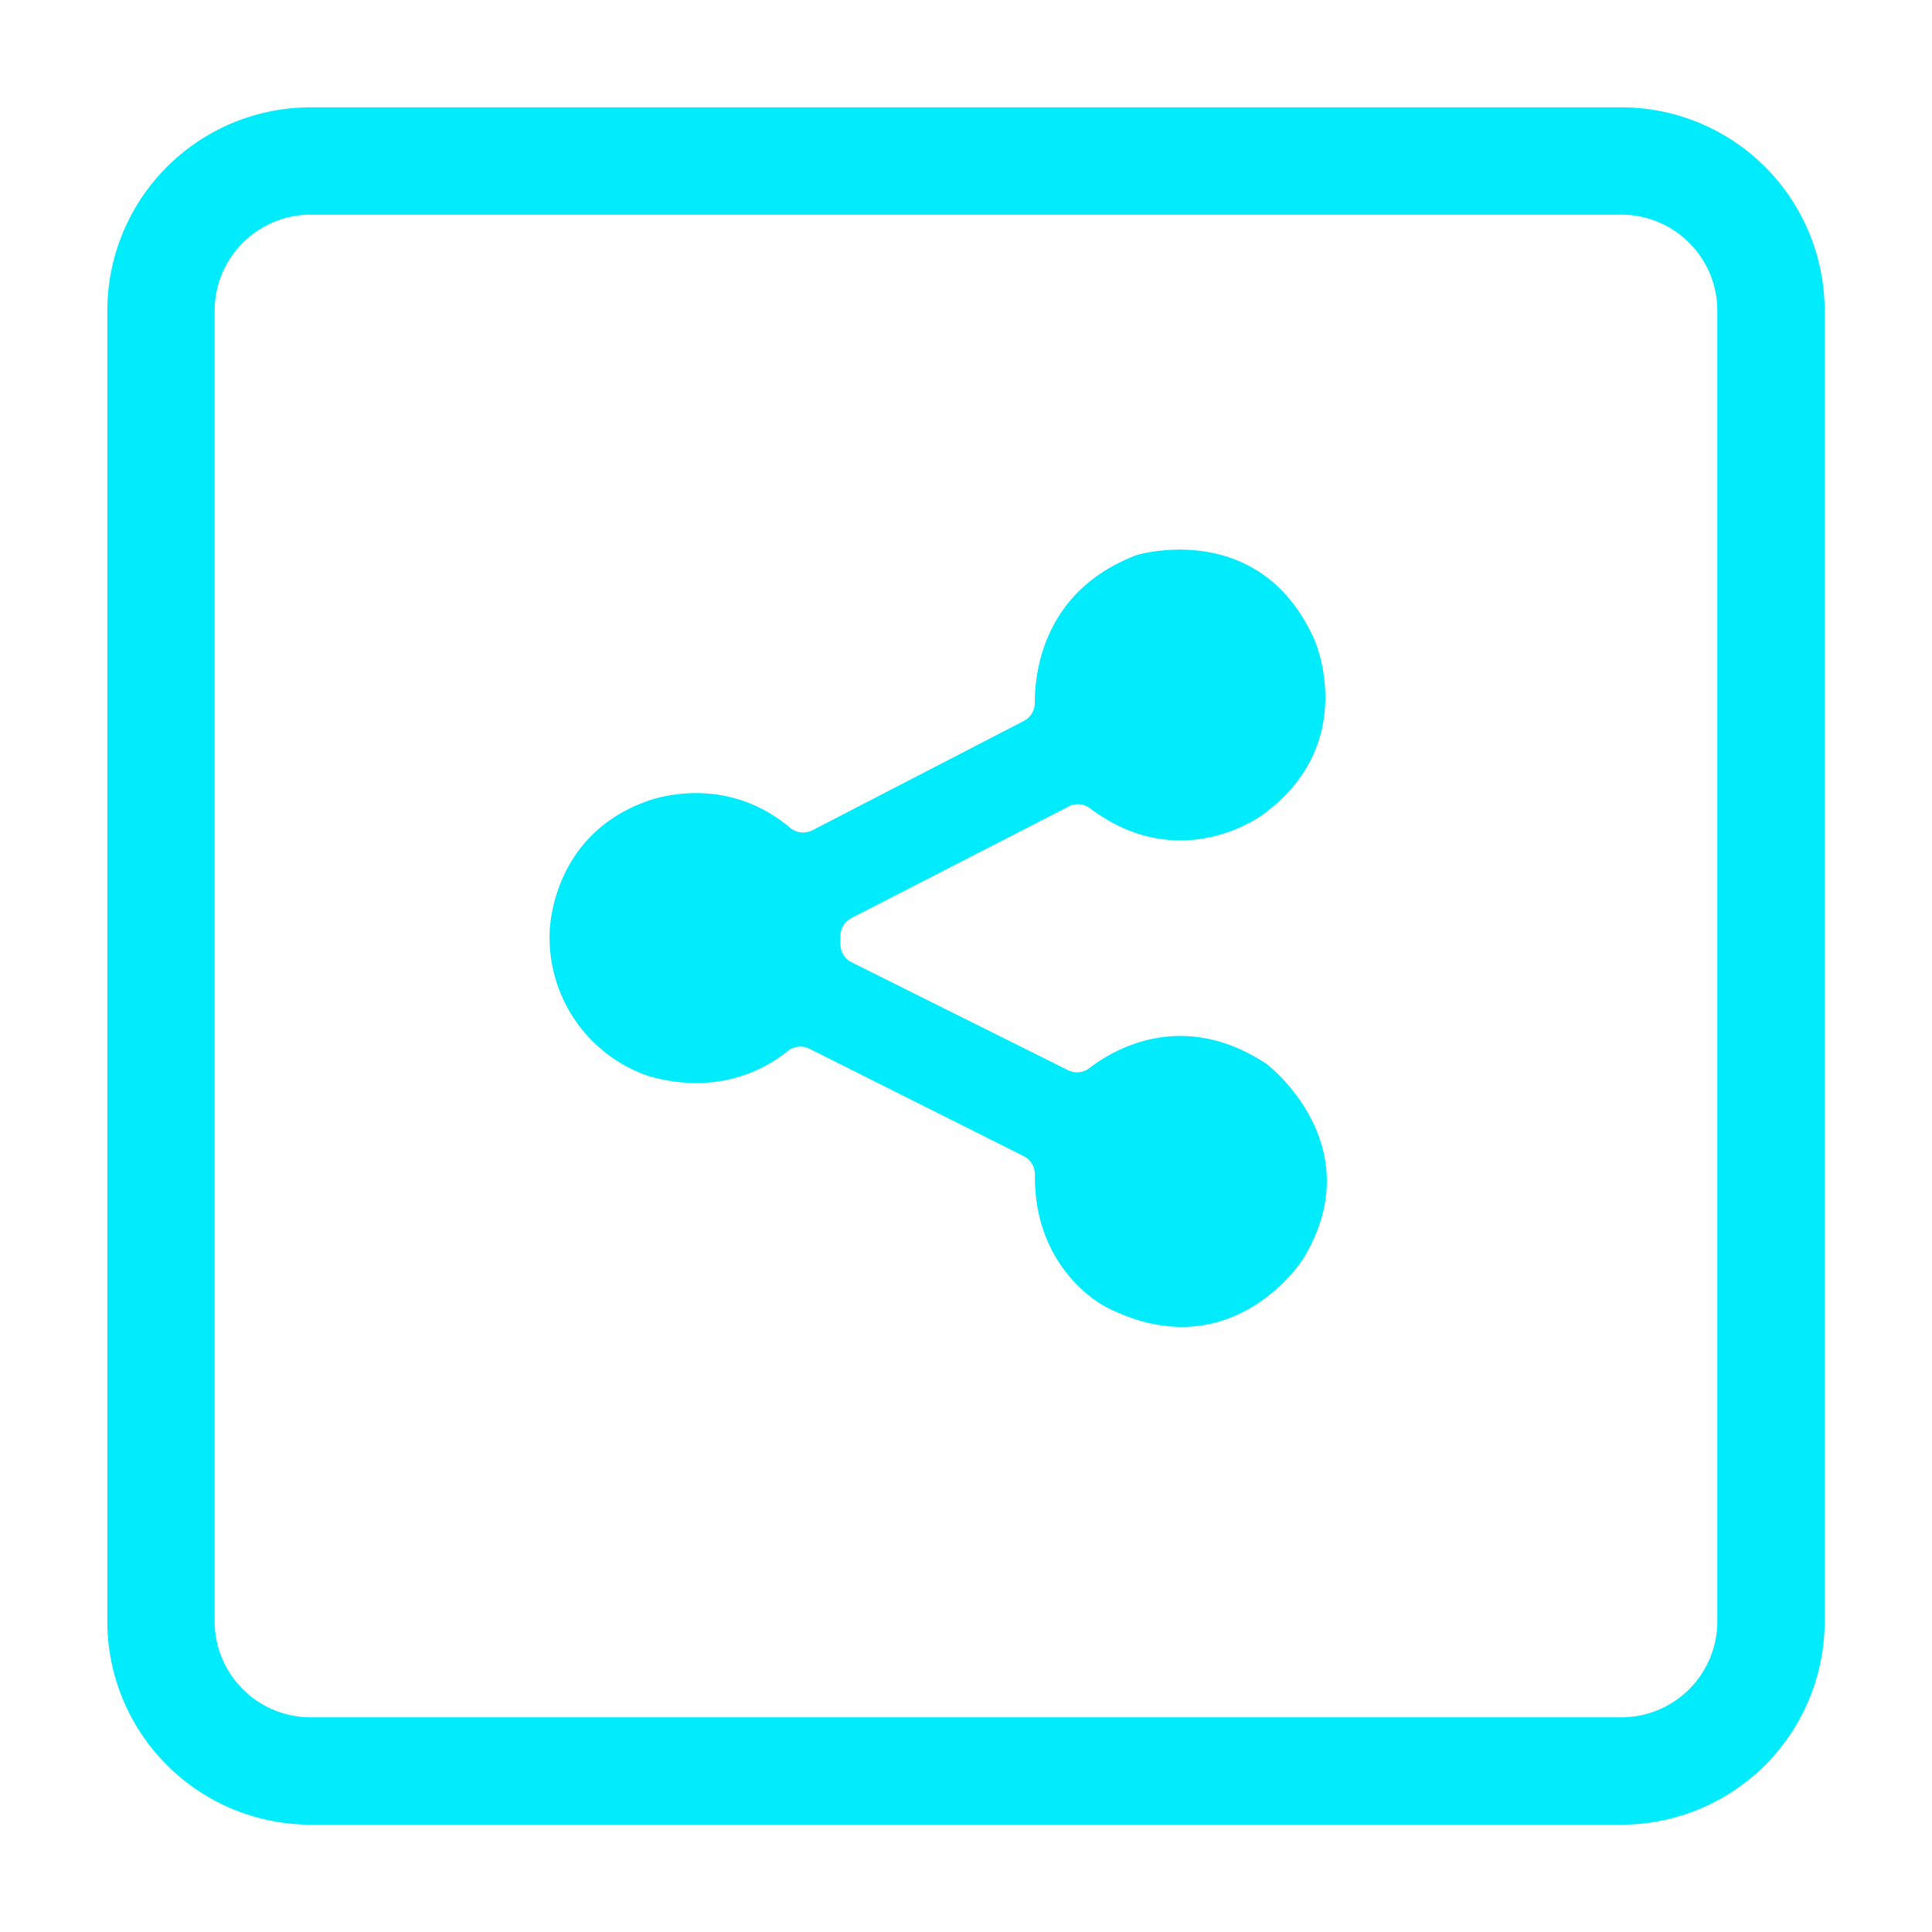 <?xml version="1.0" standalone="no"?><!DOCTYPE svg PUBLIC "-//W3C//DTD SVG 1.1//EN" "http://www.w3.org/Graphics/SVG/1.1/DTD/svg11.dtd"><svg t="1631612492006" class="icon" viewBox="0 0 1024 1024" version="1.1" xmlns="http://www.w3.org/2000/svg" p-id="2554" xmlns:xlink="http://www.w3.org/1999/xlink" width="200" height="200"><defs><style type="text/css"></style></defs><path d="M859.307 56.889H164.693A107.804 107.804 0 0 0 56.889 164.693v694.613A107.804 107.804 0 0 0 164.693 967.111h694.613A107.804 107.804 0 0 0 967.111 859.307V164.693A107.804 107.804 0 0 0 859.307 56.889zM164.693 113.778h694.613c28.103 0 50.916 22.812 50.916 50.916v694.613A50.916 50.916 0 0 1 859.307 910.222H164.693A50.916 50.916 0 0 1 113.778 859.307V164.693C113.778 136.59 136.59 113.778 164.693 113.778z" fill="#00EBFC" p-id="2555"></path><path d="M566.414 427.435a10.667 10.667 0 0 1 11.264 0.939c48.156 36.21 91.449 3.527 91.449 3.527 51.968-37.746 27.648-92.615 27.648-92.615-27.25-61.44-87.182-47.047-93.838-45.227a11.179 11.179 0 0 0-1.081 0.37c-48.782 18.887-53.419 61.724-53.39 78.023a10.809 10.809 0 0 1-5.803 9.671L430.649 440.036a10.809 10.809 0 0 1-11.918-1.308c-36.153-30.464-76.487-13.824-76.487-13.824-50.916 18.603-50.916 69.461-50.916 69.461a77.596 77.596 0 0 0 52.082 75.861c38.002 11.093 63.772-4.75 74.041-13.084a10.724 10.724 0 0 1 11.577-1.28l113.55 56.889c3.698 1.877 6.002 5.717 5.945 9.899-0.569 51.285 37.632 70.059 37.632 70.059 66.617 34.076 104.249-25.031 104.249-25.031 35.385-57.287-12.942-98.788-18.347-103.168l-0.853-0.683c-44.516-29.269-80.953-7.595-93.781 2.276a10.695 10.695 0 0 1-11.321 1.138l-114.688-57.173a10.752 10.752 0 0 1-5.973-9.842v-3.783a10.752 10.752 0 0 1 5.86-9.87l115.115-59.108z" fill="#00EBFC" p-id="2556"></path></svg>
